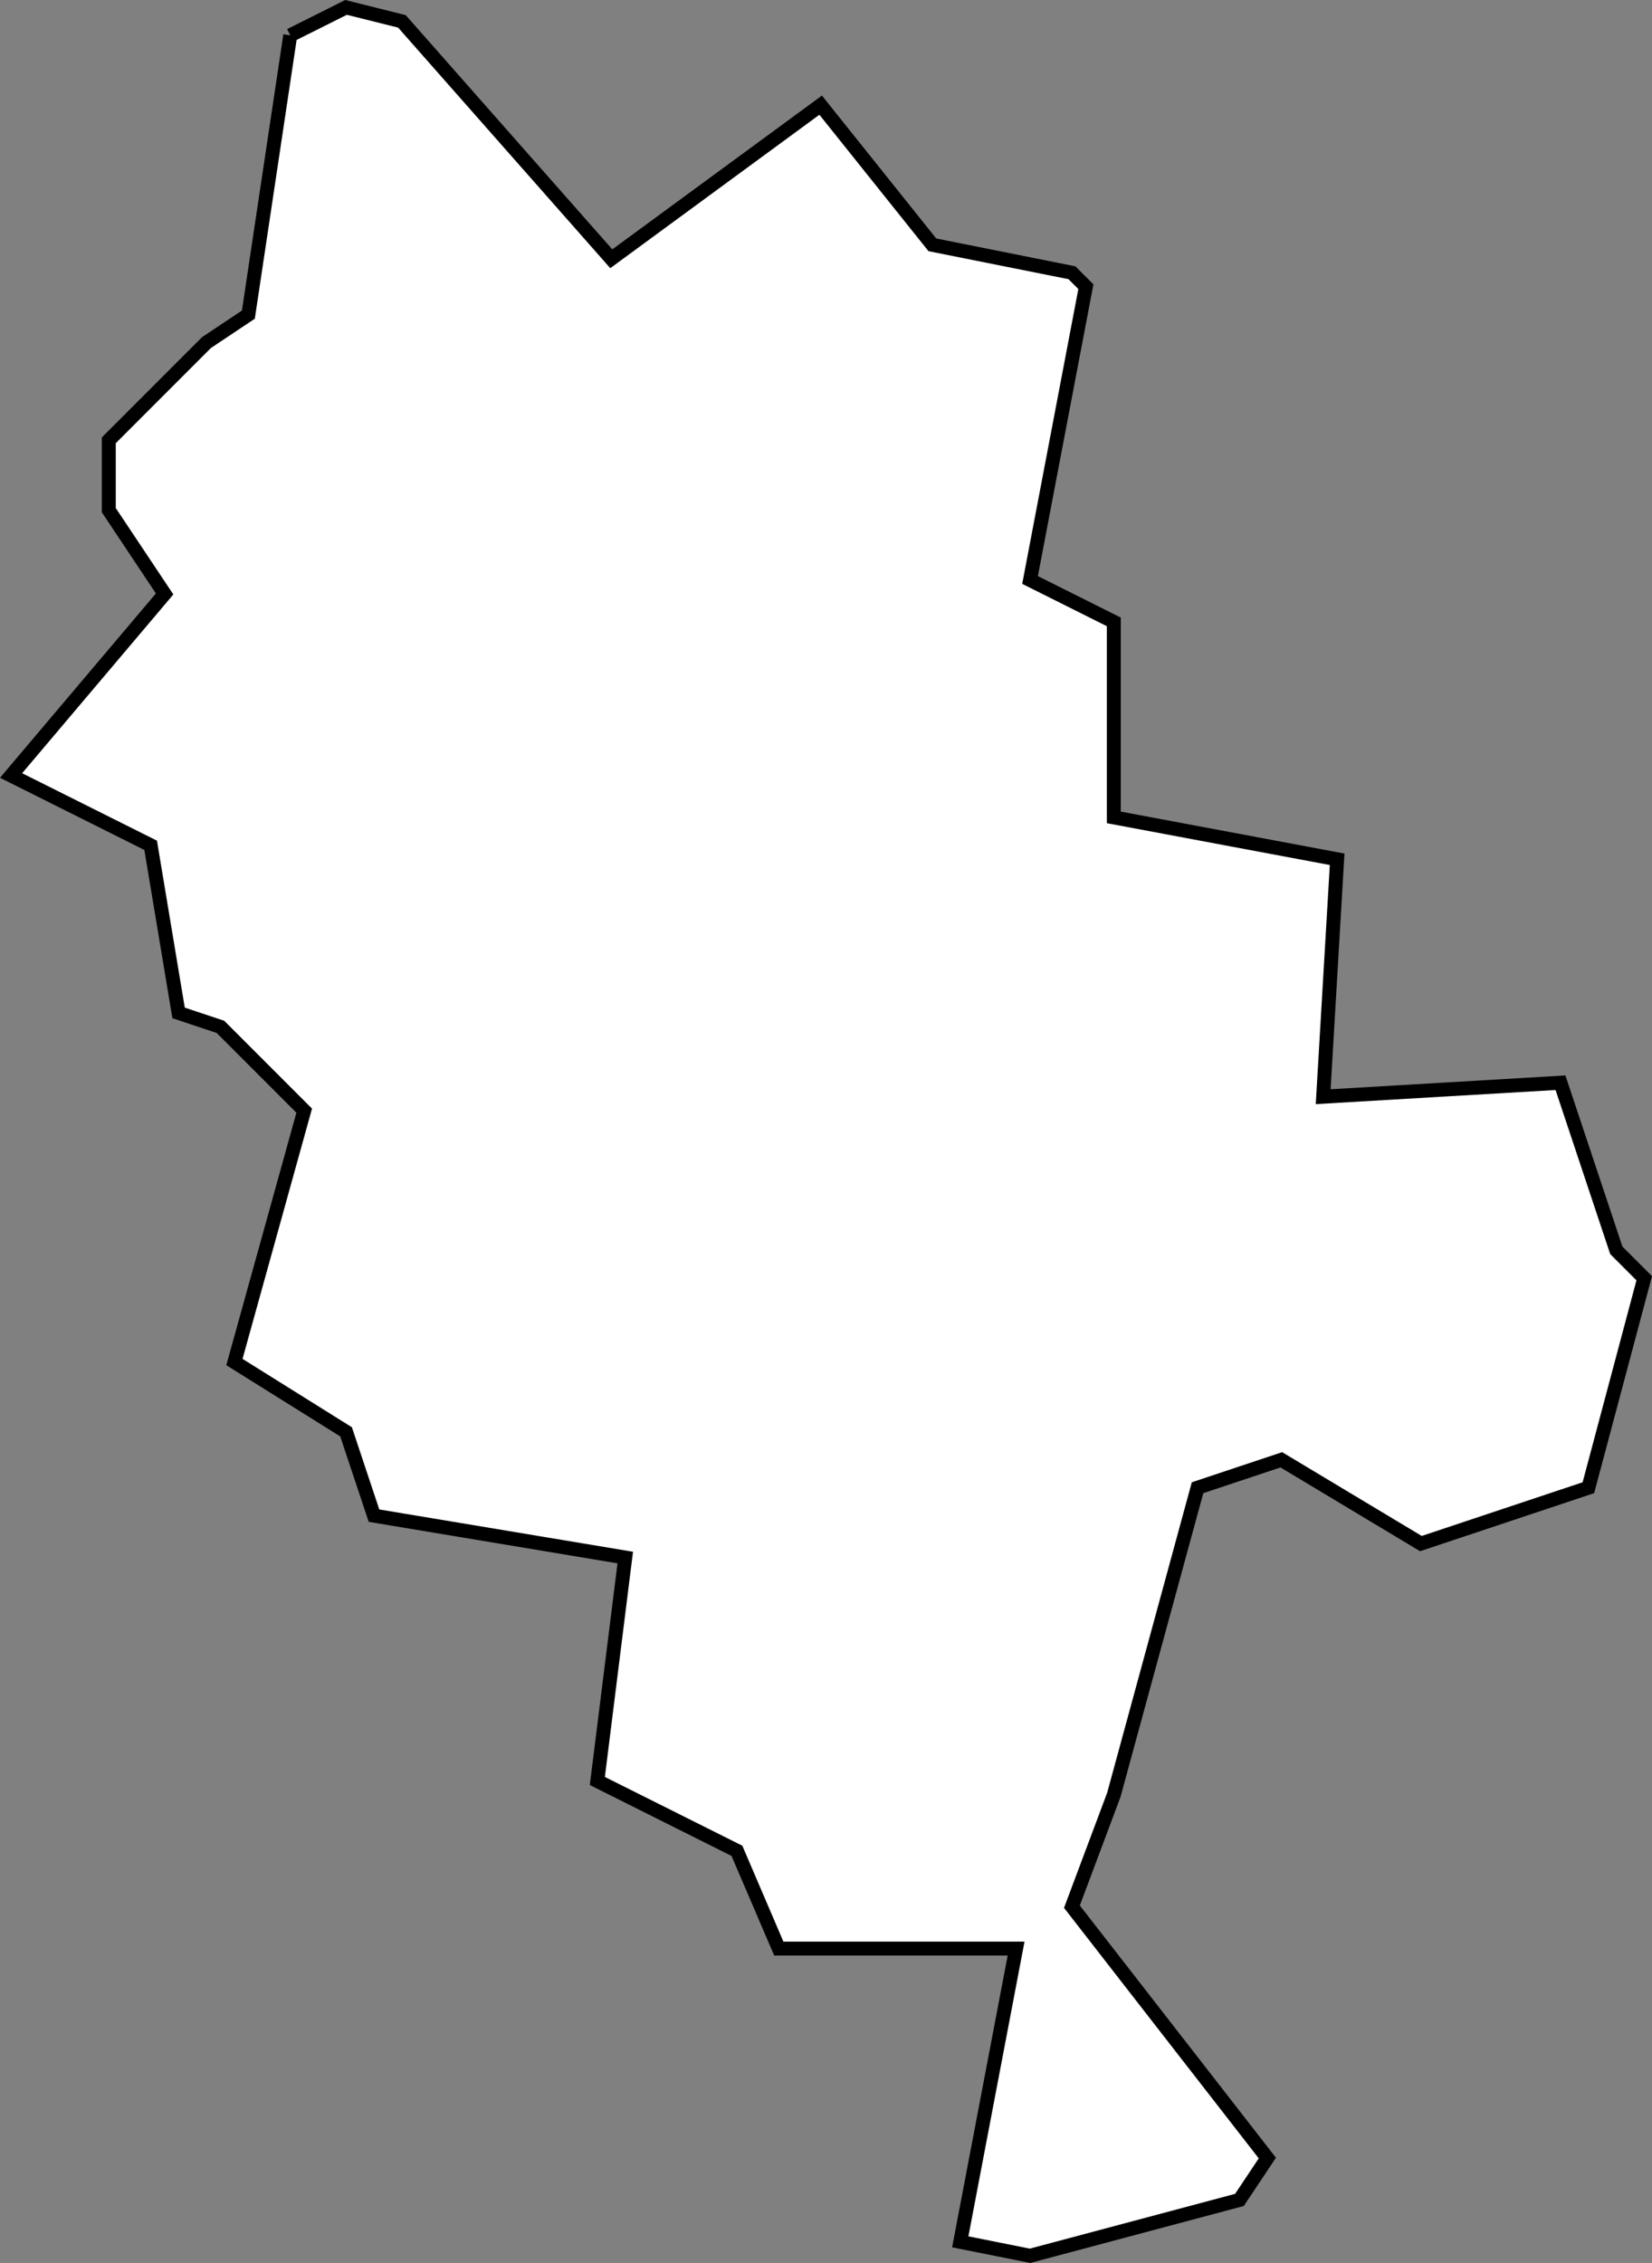 <?xml version="1.0" encoding="UTF-8" standalone="no"?>
<svg
   id="fantasyMap"
   width="118.35"
   height="162.043"
   version="1.1"
   background-color="#000000"
   xmlns="http://www.w3.org/2000/svg"
   xmlns:svg="http://www.w3.org/2000/svg">
  <rect width="100%" height="100%" fill="#808080" stroke="none"/>
  <defs
     id="defs7517" />
  <g
     id="land_1706637220.597072"
     style="display:inline"
     transform="translate(-1703.03,-379.715)">
    <path
       id="state-border12"
       d="m 1723.823,382.245 4,-2 4,1 15,17 15,-11 8,10 10,2 1,1 -4,21 6,3 v 14 l 16,3 -1,17 17,-1 4,12 2,2 -4,15 -12,4 -10,-6 -6,2 -6,22 v 0 l -3,8 14,18 -2,3 -15,4 -5,-1 4,-21 h -17 l -3,-7 -10,-5 2,-16 -18,-3 -2,-6 -8,-5 5,-18 -6,-6 -3,-1 -2,-12 -10,-5 11,-13 -4,-6 v -5 l 7,-7 3,-2 3,-20"
       clip-path="url(#state-clip12)"
       
       style="fill:#ffffff;stroke:#000000" />
  </g>
</svg>
